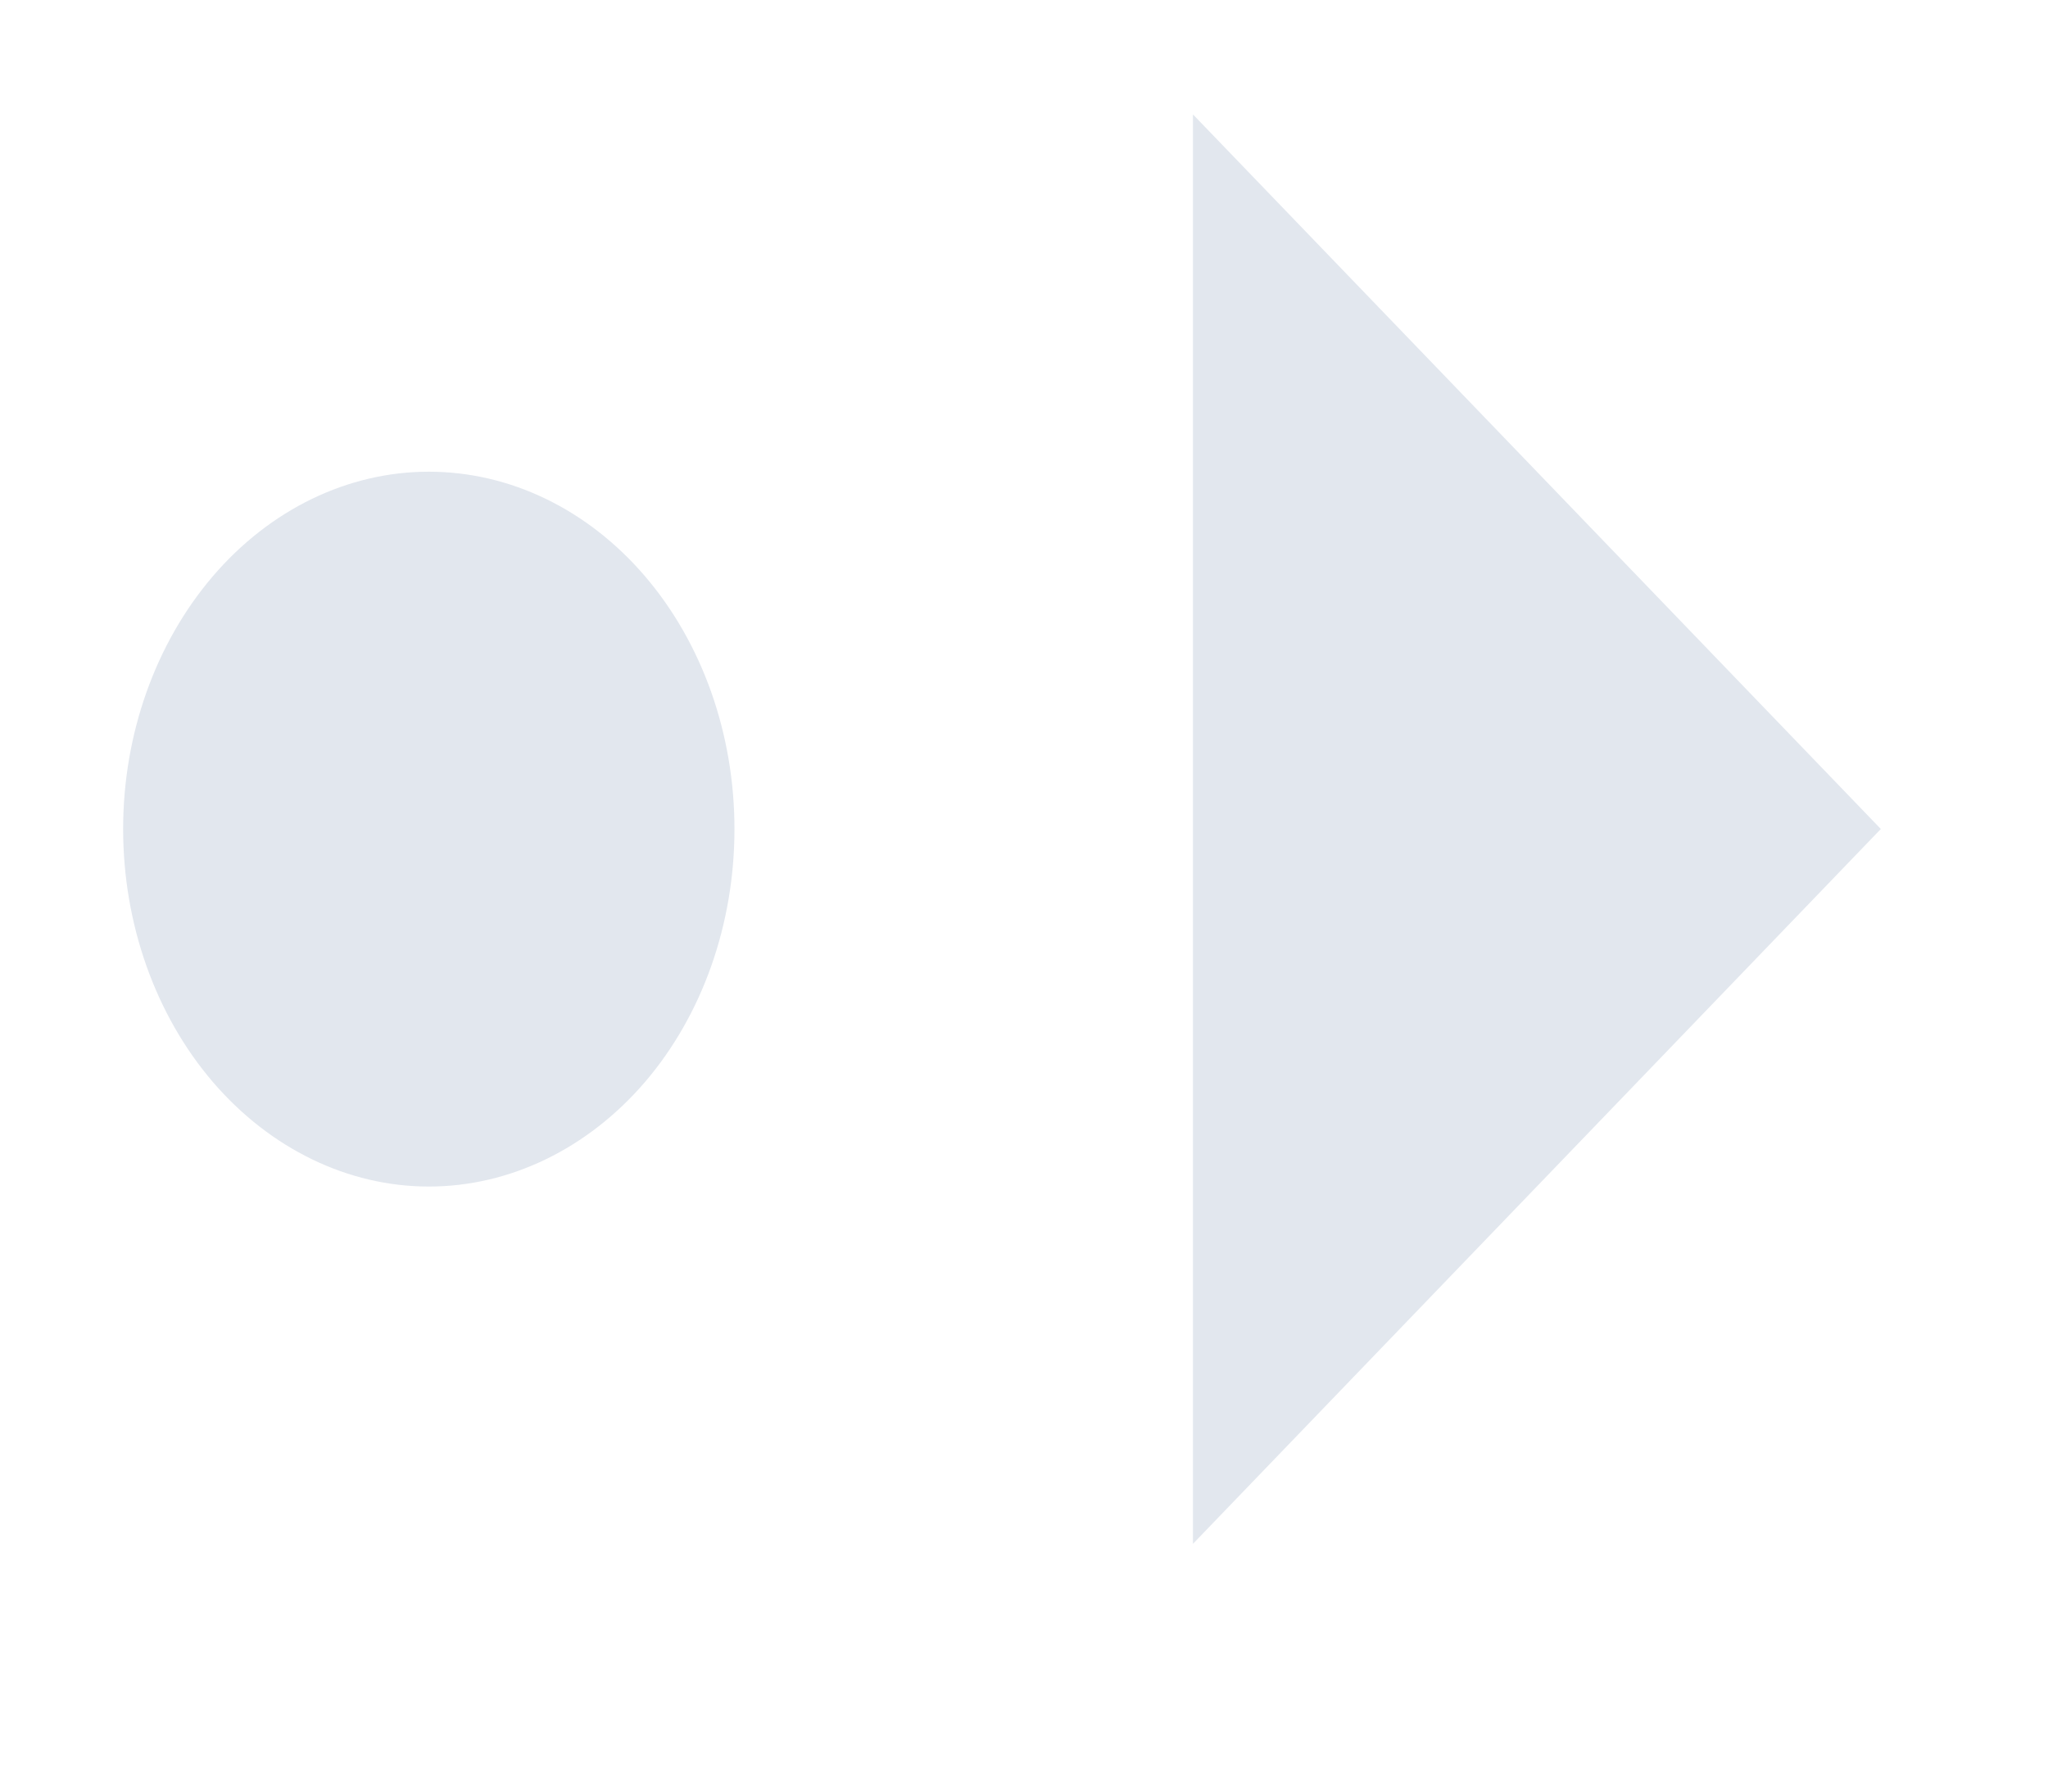 <svg width="8" height="7" viewBox="0 0 8 7" fill="none" xmlns="http://www.w3.org/2000/svg">
<path d="M4.66 0.447V6.032L7.347 3.239L4.66 0.447ZM1.675 1.843C1.359 1.843 1.055 1.99 0.831 2.252C0.607 2.514 0.481 2.869 0.481 3.239C0.481 3.61 0.607 3.965 0.831 4.227C1.055 4.488 1.359 4.636 1.675 4.636C1.992 4.636 2.296 4.488 2.52 4.227C2.744 3.965 2.869 3.61 2.869 3.239C2.869 2.869 2.744 2.514 2.52 2.252C2.296 1.99 1.992 1.843 1.675 1.843Z" fill="#E2E7EE"/>
</svg>
